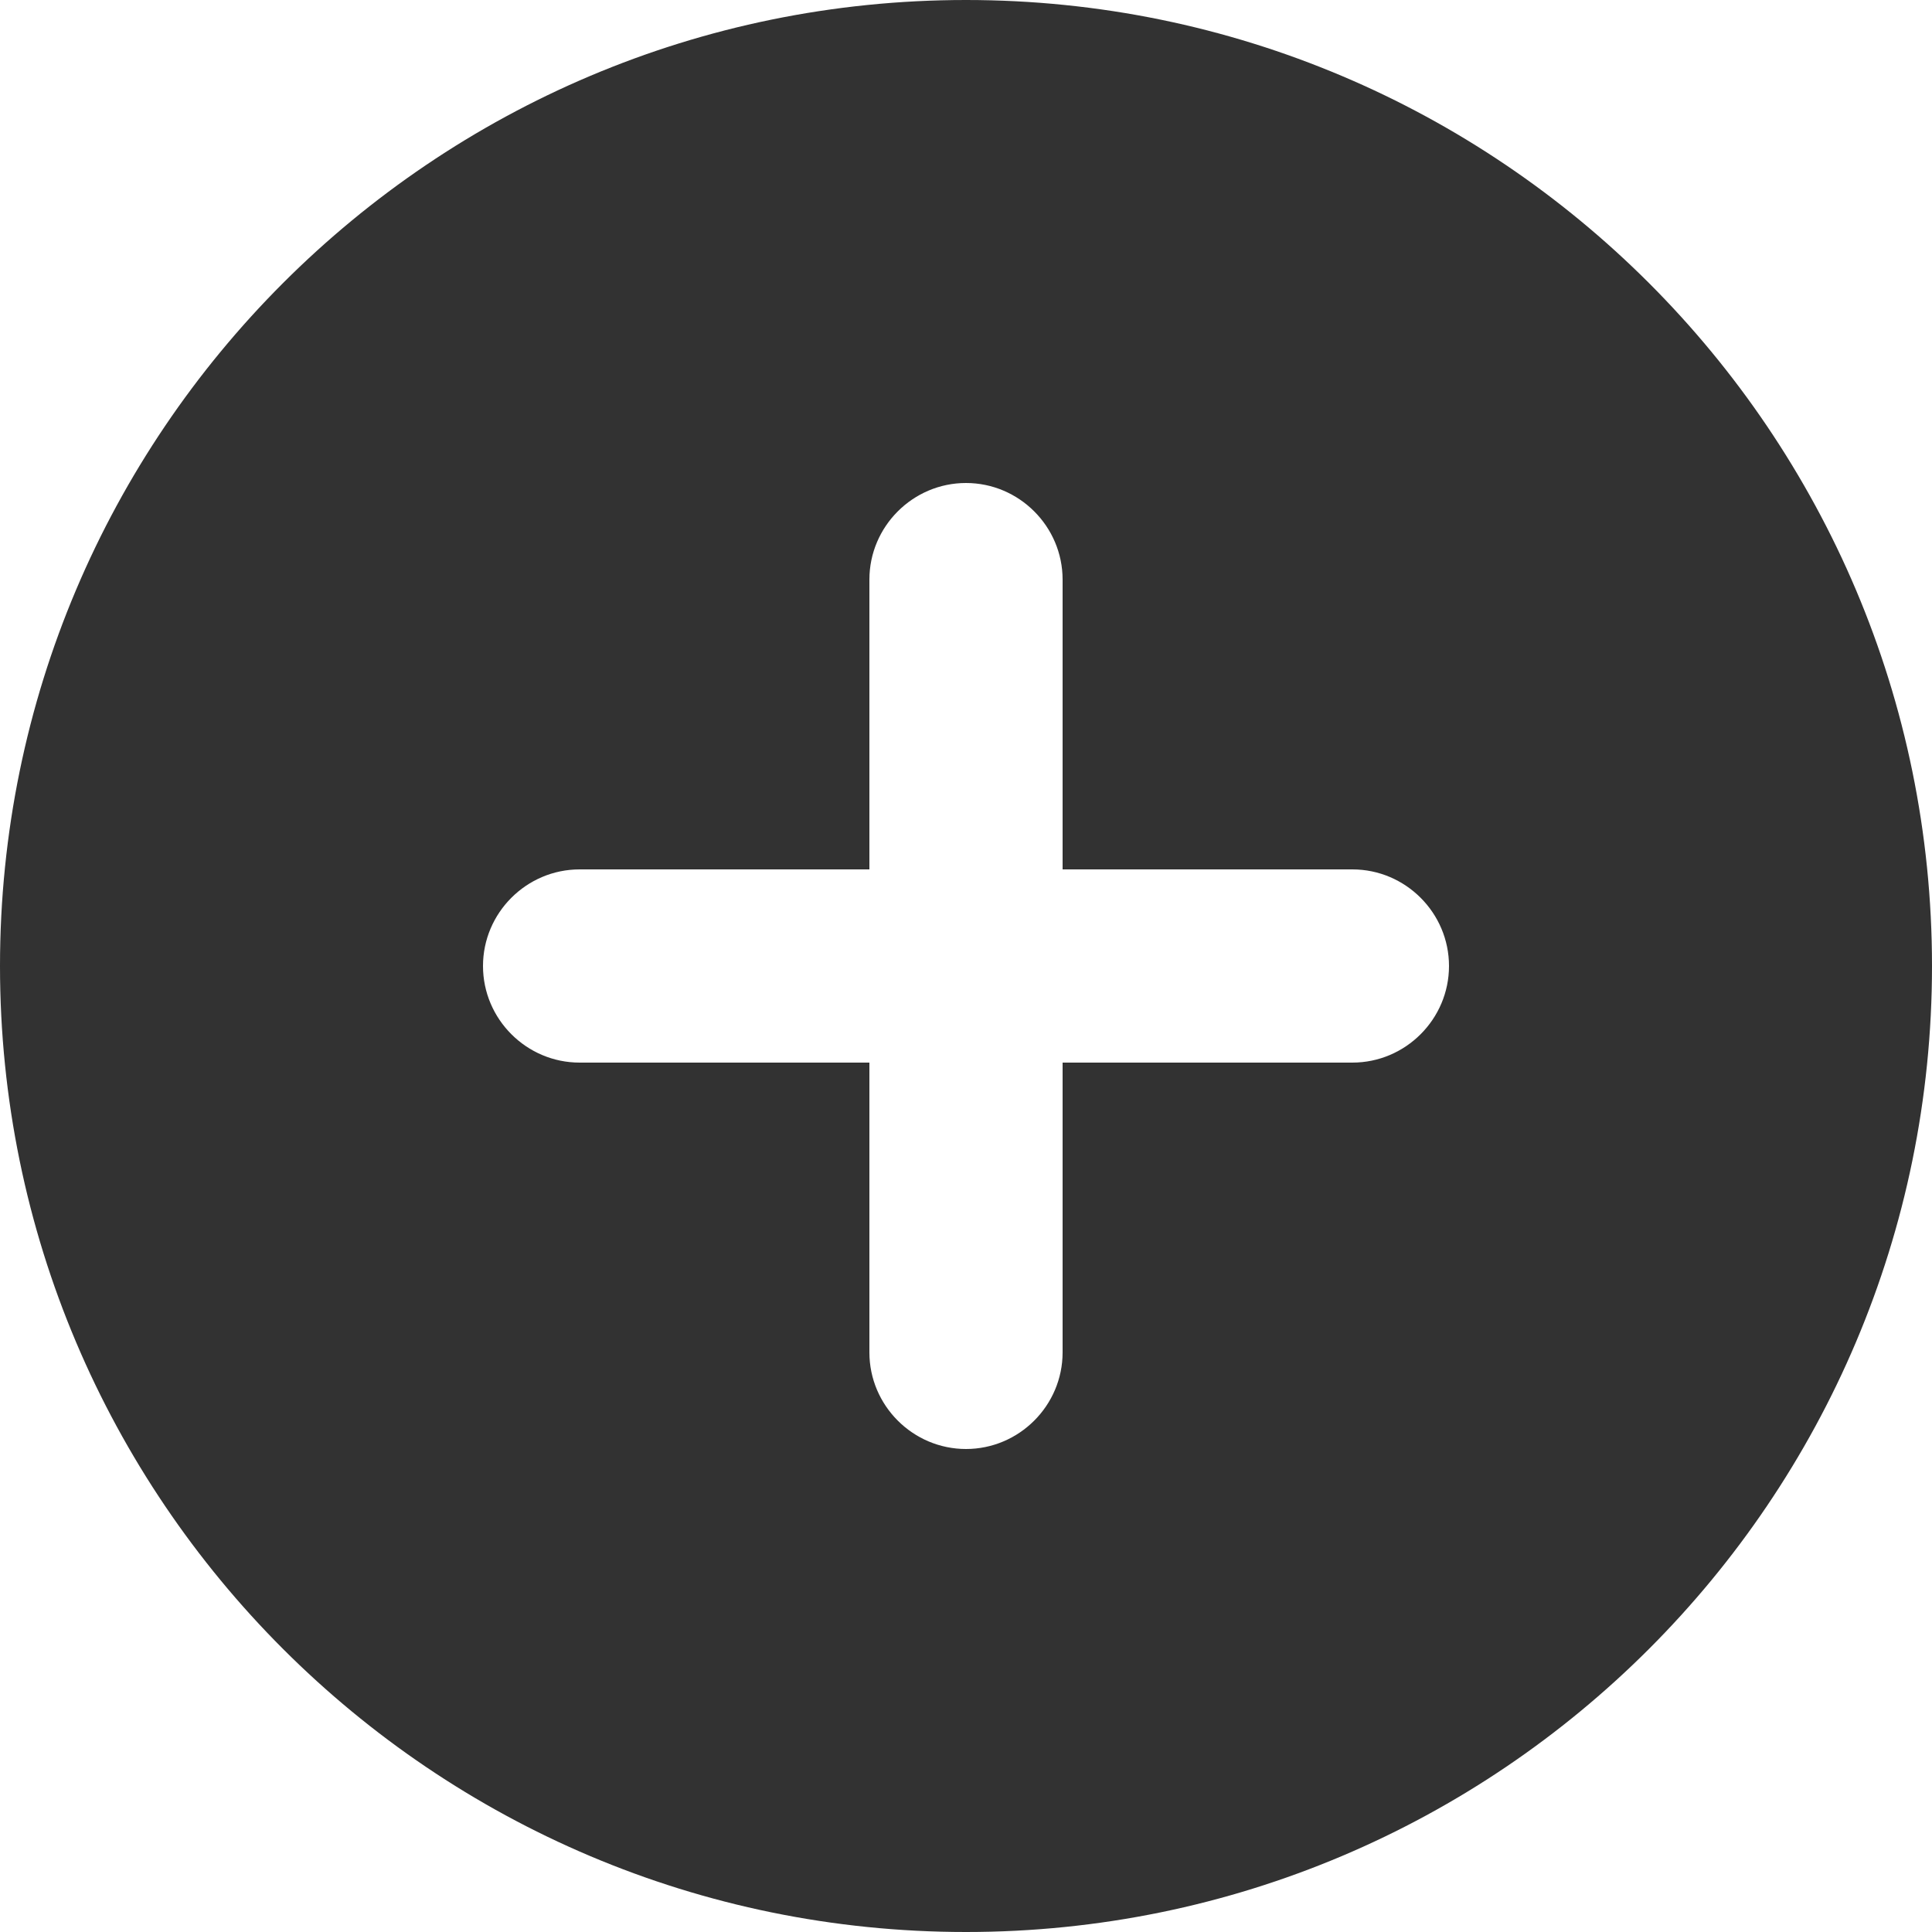 <svg width="147" height="147" viewBox="0 0 147 147" fill="none" xmlns="http://www.w3.org/2000/svg">
<path d="M73.5 0C32.928 0 0 32.928 0 73.5C0 114.072 32.928 147 73.5 147C114.072 147 147 114.072 147 73.5C147 32.928 114.072 0 73.5 0ZM102.9 80.85H80.85V102.9C80.85 106.942 77.543 110.25 73.5 110.25C69.457 110.25 66.15 106.942 66.15 102.9V80.85H44.1C40.057 80.85 36.75 77.543 36.75 73.5C36.75 69.457 40.057 66.15 44.1 66.15H66.15V44.1C66.15 40.057 69.457 36.75 73.5 36.75C77.543 36.75 80.85 40.057 80.85 44.1V66.15H102.9C106.942 66.15 110.25 69.457 110.25 73.5C110.25 77.543 106.942 80.85 102.9 80.85Z" fill="#323232"/>
</svg>
